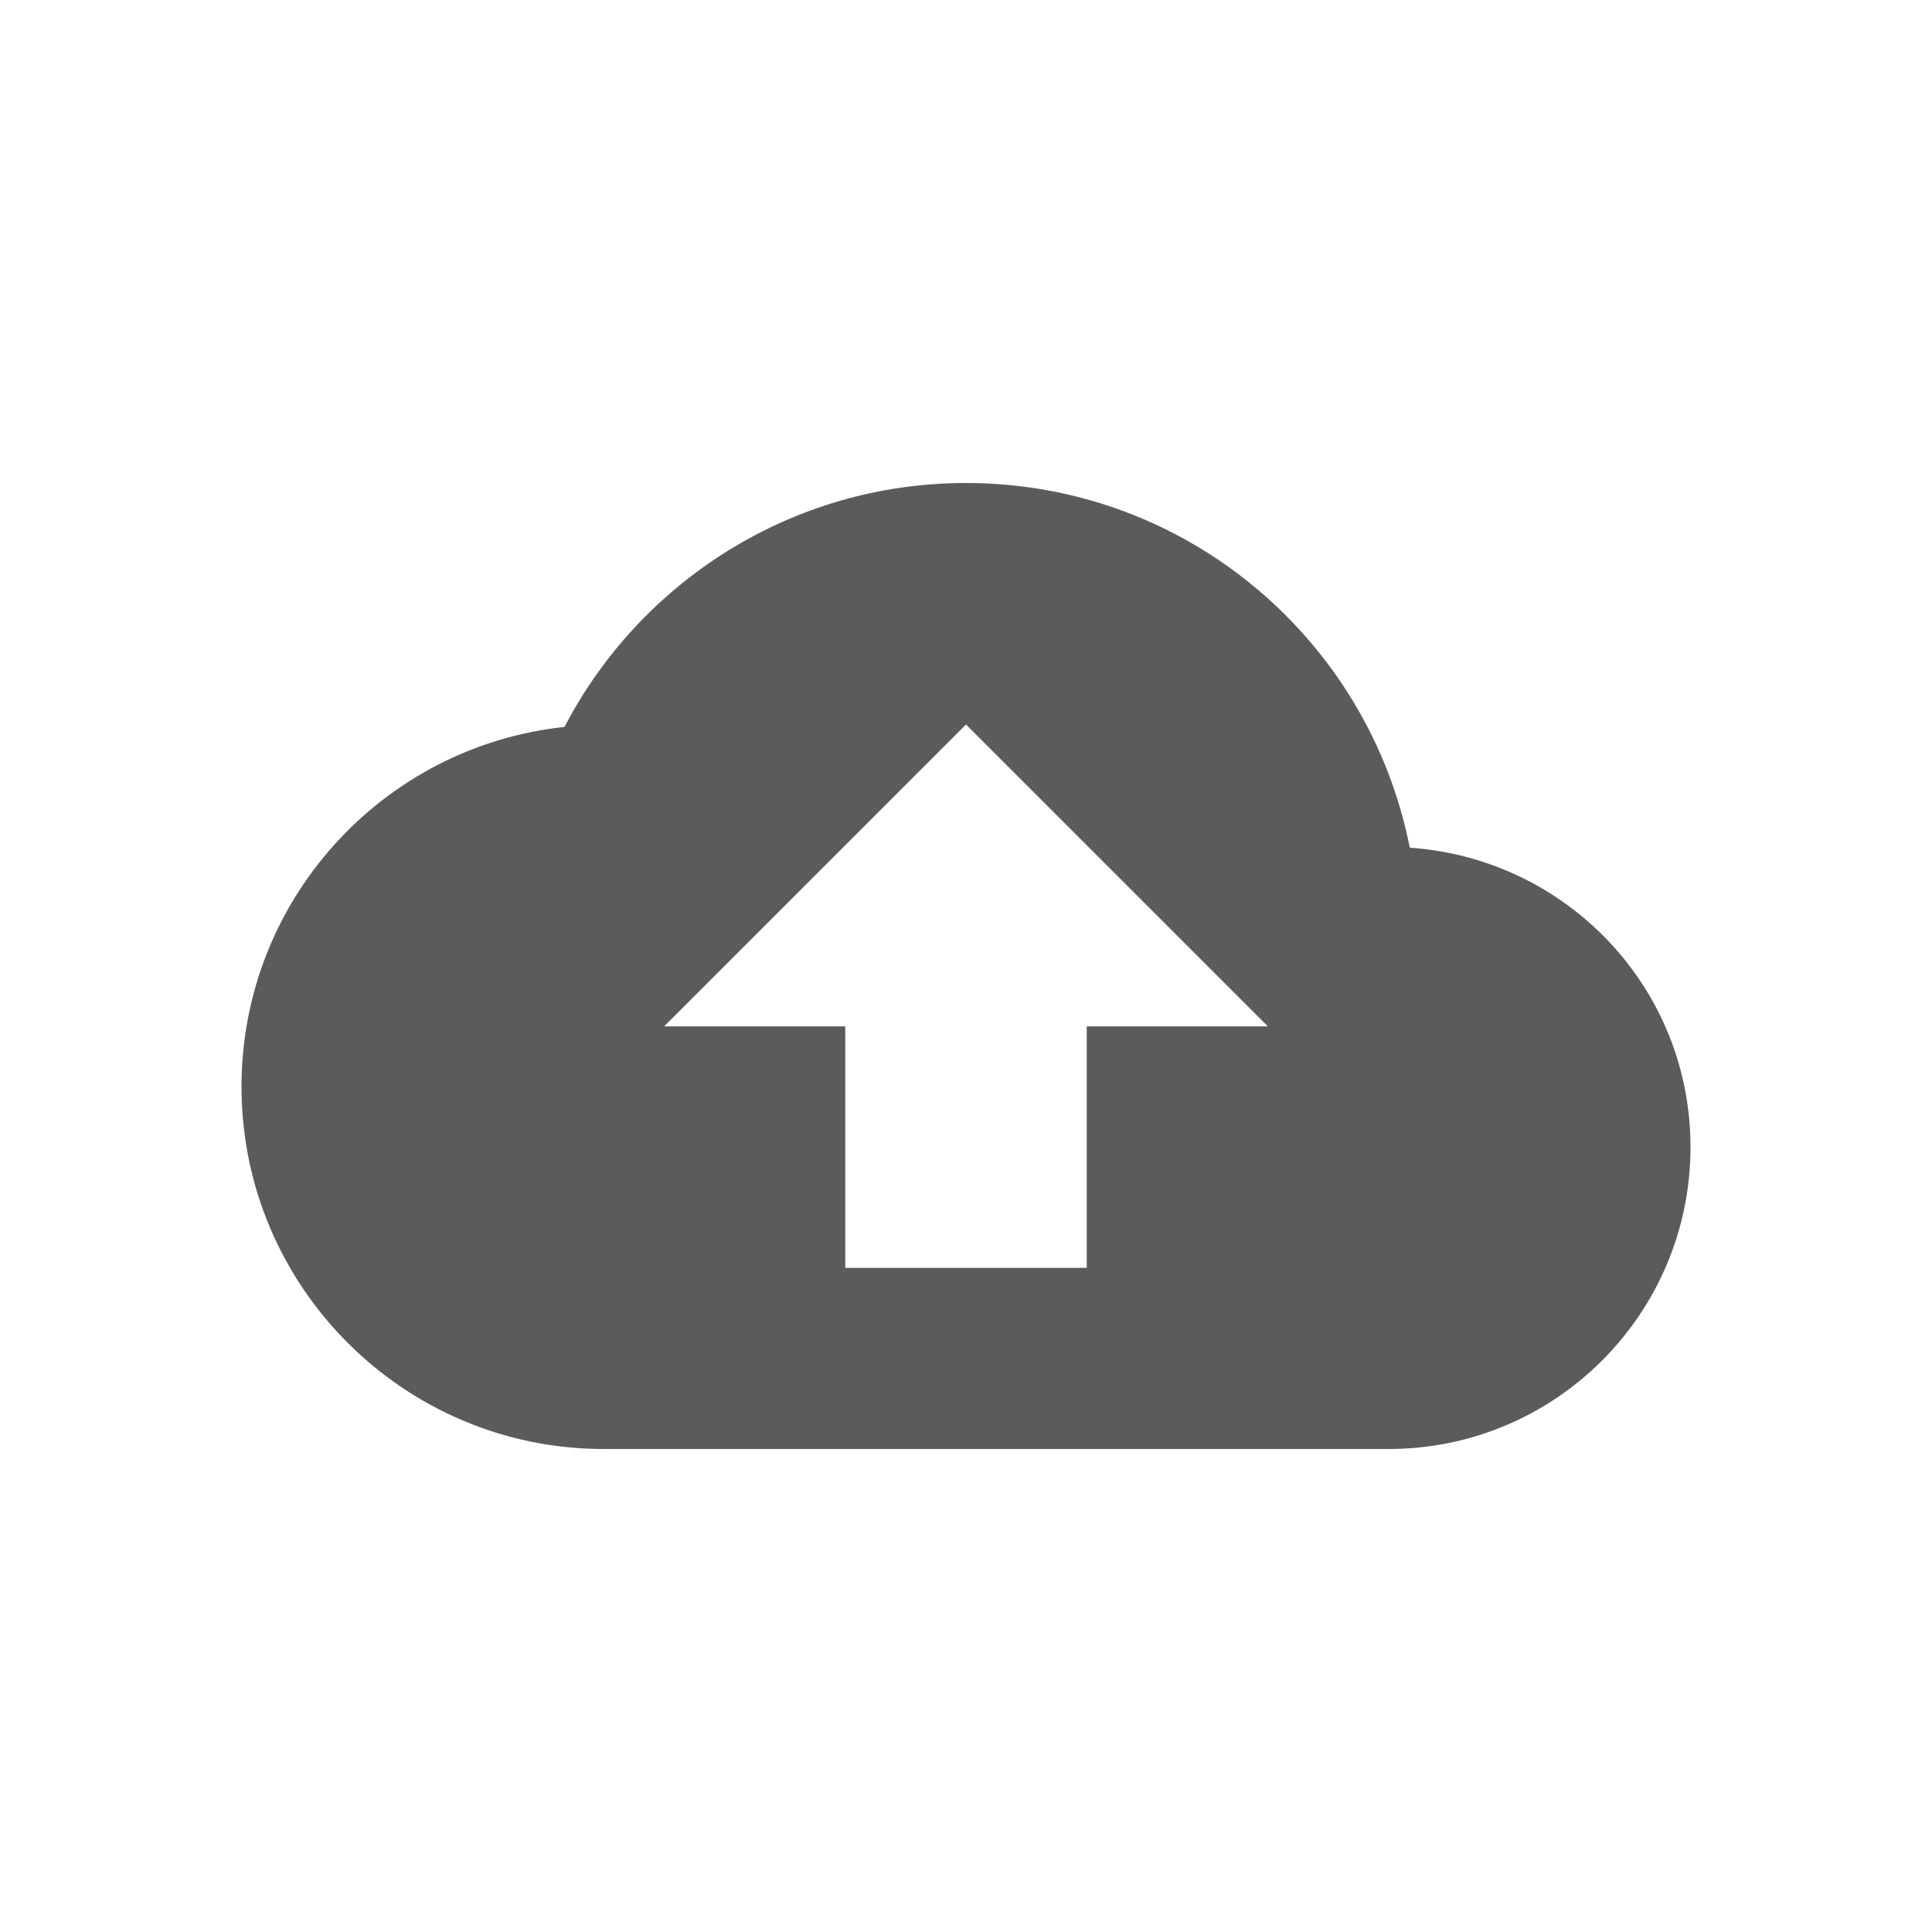<?xml version="1.0" encoding="UTF-8" standalone="no"?>
<svg
   xmlns:dc="http://purl.org/dc/elements/1.1/"
   xmlns:cc="http://creativecommons.org/ns#"
   xmlns:rdf="http://www.w3.org/1999/02/22-rdf-syntax-ns#"
   xmlns:svg="http://www.w3.org/2000/svg"
   xmlns="http://www.w3.org/2000/svg"
   xmlns:sodipodi="http://sodipodi.sourceforge.net/DTD/sodipodi-0.dtd"
   xmlns:inkscape="http://www.inkscape.org/namespaces/inkscape"
   width="32"
   height="32"
   viewBox="0 0 32 32"
   id="svg4415"
   version="1.1"
   inkscape:version="0.91 r"
   sodipodi:docname="ic_cloud_upload.svg">
  <defs
     id="defs4421" />
  <sodipodi:namedview
     pagecolor="#ffffff"
     bordercolor="#666666"
     borderopacity="1"
     objecttolerance="10"
     gridtolerance="10"
     guidetolerance="10"
     inkscape:pageopacity="0"
     inkscape:pageshadow="2"
     inkscape:window-width="1916"
     inkscape:window-height="1125"
     id="namedview4419"
     showgrid="false"
     inkscape:zoom="6.9532167"
     inkscape:cx="-16.109469"
     inkscape:cy="4.2866685"
     inkscape:window-x="1680"
     inkscape:window-y="54"
     inkscape:window-maximized="0"
     inkscape:current-layer="svg4415"
     borderlayer="true" />
  <path
     style="fill:#333333;opacity:0.8;fill-opacity:1"
     inkscape:connector-curvature="0"
     d="M 23.35,14.04 C 22.67,10.59 19.64,8 16,8 c -2.89,0 -5.4,1.64 -6.65,4.04 -3.01,0.32 -5.35,2.87 -5.35,5.96 0,3.31 2.69,6 6,6 L 23,24 c 2.76,0 5,-2.24 5,-5 0,-2.64 -2.05,-4.78 -4.65,-4.96 z M 18,17 l 0,4 -4,0 0,-4 -3,0 5,-5 5,5 -3,0 z"
     id="path4139" />
</svg>
